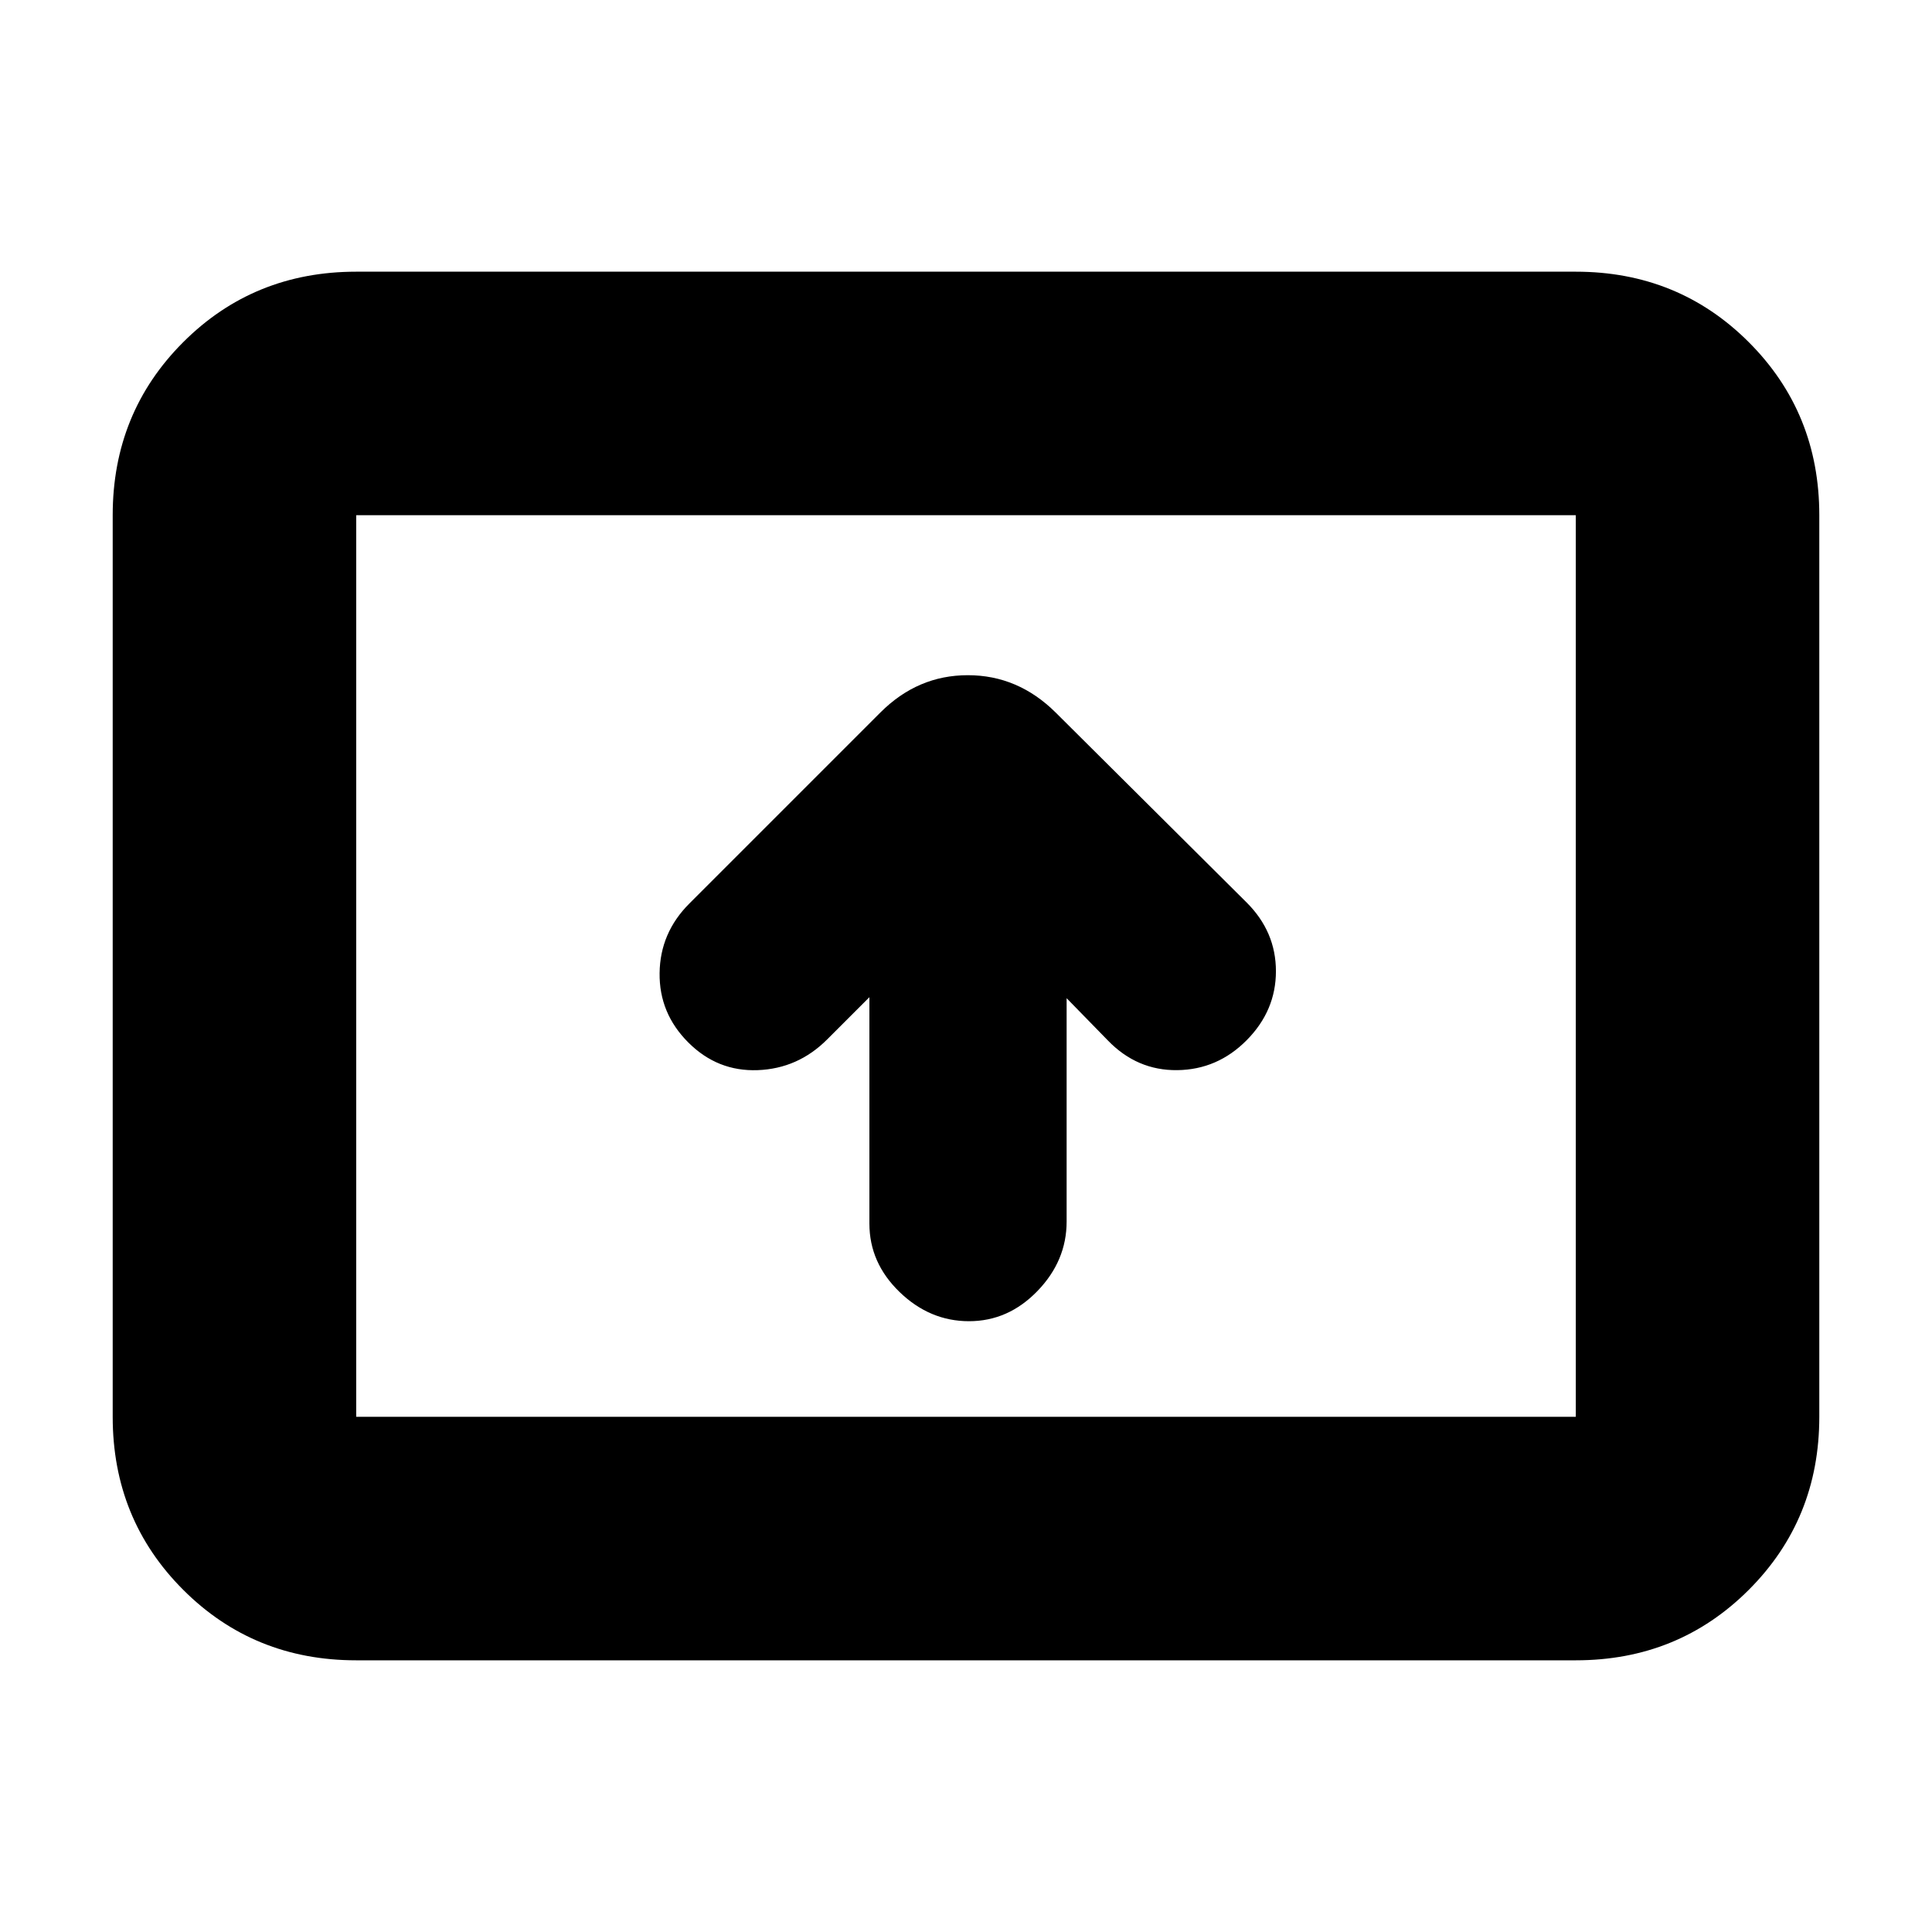 <svg xmlns="http://www.w3.org/2000/svg" height="24" viewBox="0 -960 960 960" width="24"><path d="M432-464.5V-352q0 19.5 15 34t34.5 14.5q19.5 0 34-15T530-353v-111l20.5 21q14.5 15 34.5 14.75t34.5-14.91q14.5-14.66 14.5-34.25t-14.5-34.09l-95-94.5q-18.68-18.5-43.59-18.5-24.91 0-43.41 18.5l-95 95q-14.5 14.5-14.75 34.5T342-442.02q14.5 14.52 34.5 13.77T411-443.5l21-21ZM177-135q-50.94 0-85.97-35.03T56-256v-448q0-50.94 35.03-85.97T177-825h606q50.94 0 85.97 35.03T904-704v448q0 50.94-35.03 85.97T783-135H177Zm0-121h606v-448H177v448Zm0 0v-448 448Z"/></svg>
